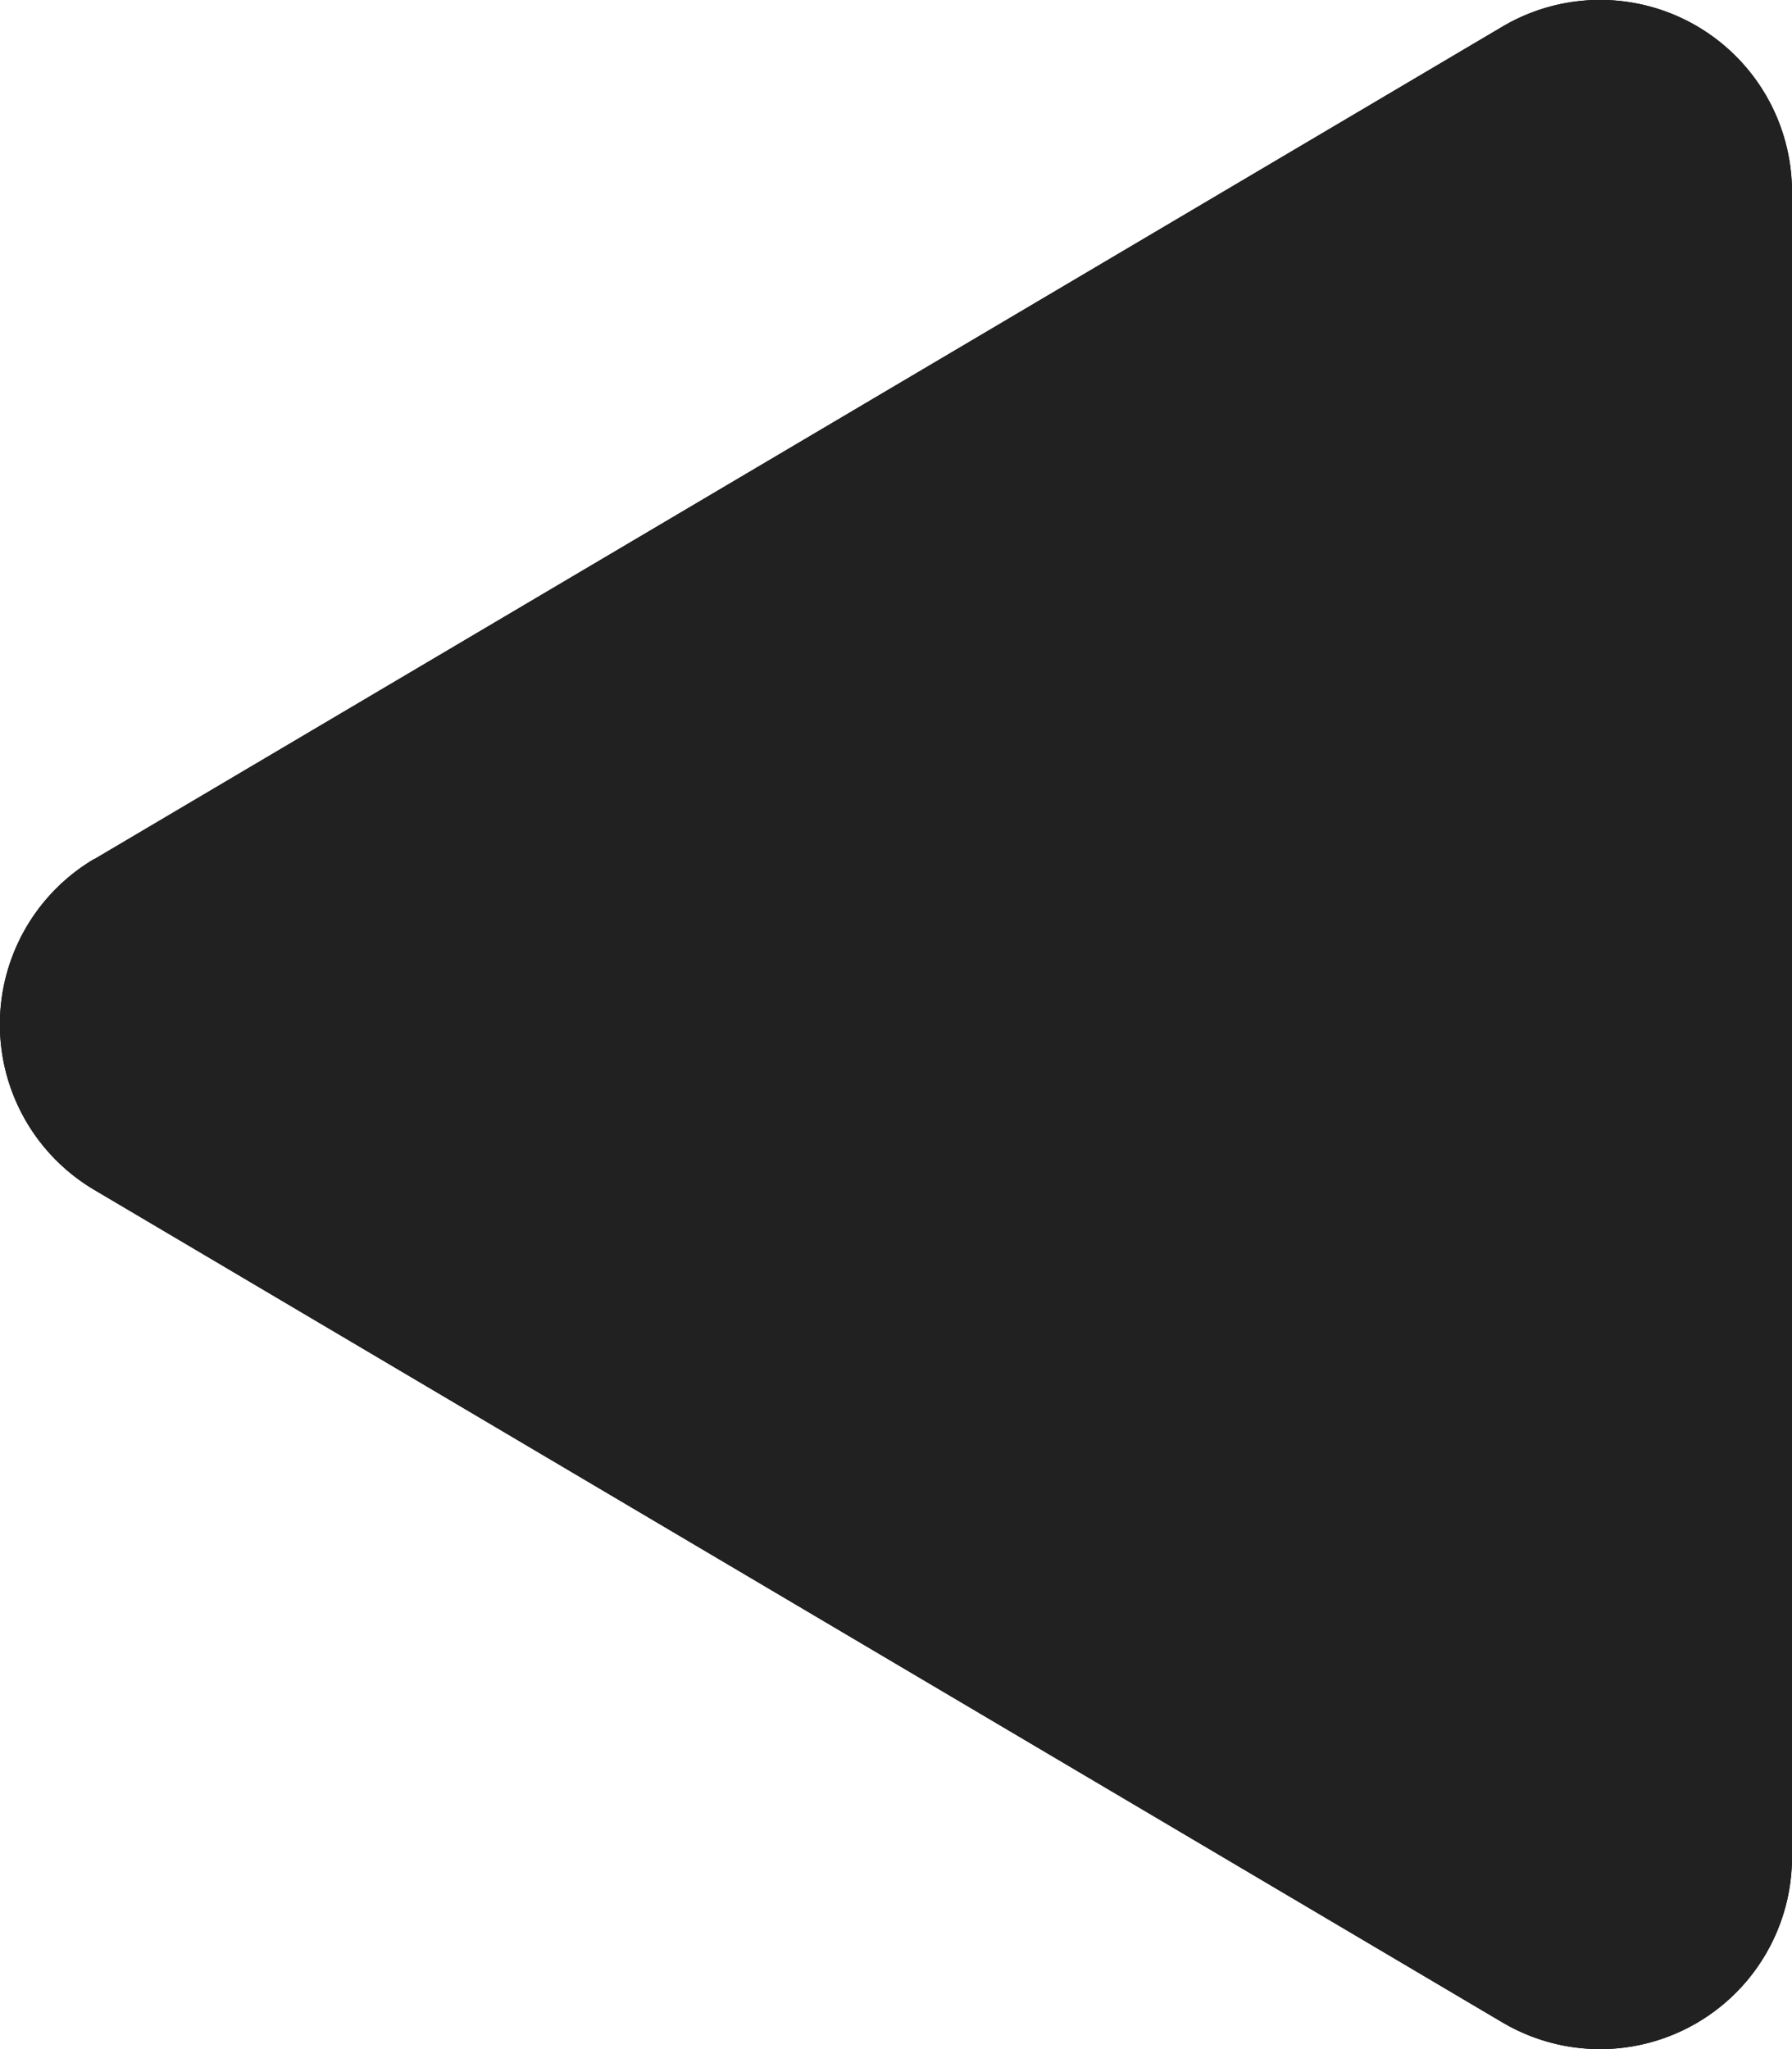 <svg xmlns="http://www.w3.org/2000/svg" xmlns:xlink="http://www.w3.org/1999/xlink" width="7.946" height="9.084" viewBox="0 0 7.946 9.084">
  <defs>
    <clipPath id="clip-path">
      <path id="arrow-left-border" d="M.418,3.809,6.652.124A.851.851,0,0,1,7.946.852V8.233a.851.851,0,0,1-1.284.733L.418,5.275a.852.852,0,0,1,0-1.467Z" transform="translate(4 5)"/>
    </clipPath>
  </defs>
  <g id="Group_579" data-name="Group 579" transform="translate(-4 -5)">
    <path id="arrow-left-border-2" data-name="arrow-left-border" d="M.418,3.809,6.652.124A.851.851,0,0,1,7.946.852V8.233a.851.851,0,0,1-1.284.733L.418,5.275a.852.852,0,0,1,0-1.467Z" transform="translate(4 5)"/>
    <g id="Mask_Group_52" data-name="Mask Group 52" clip-path="url(#clip-path)">
      <g id="Icon_color" data-name="Icon color" transform="translate(0 0.003)">
        <rect id="Rectangle" width="20" height="20" fill="#212121"/>
      </g>
    </g>
  </g>
</svg>
